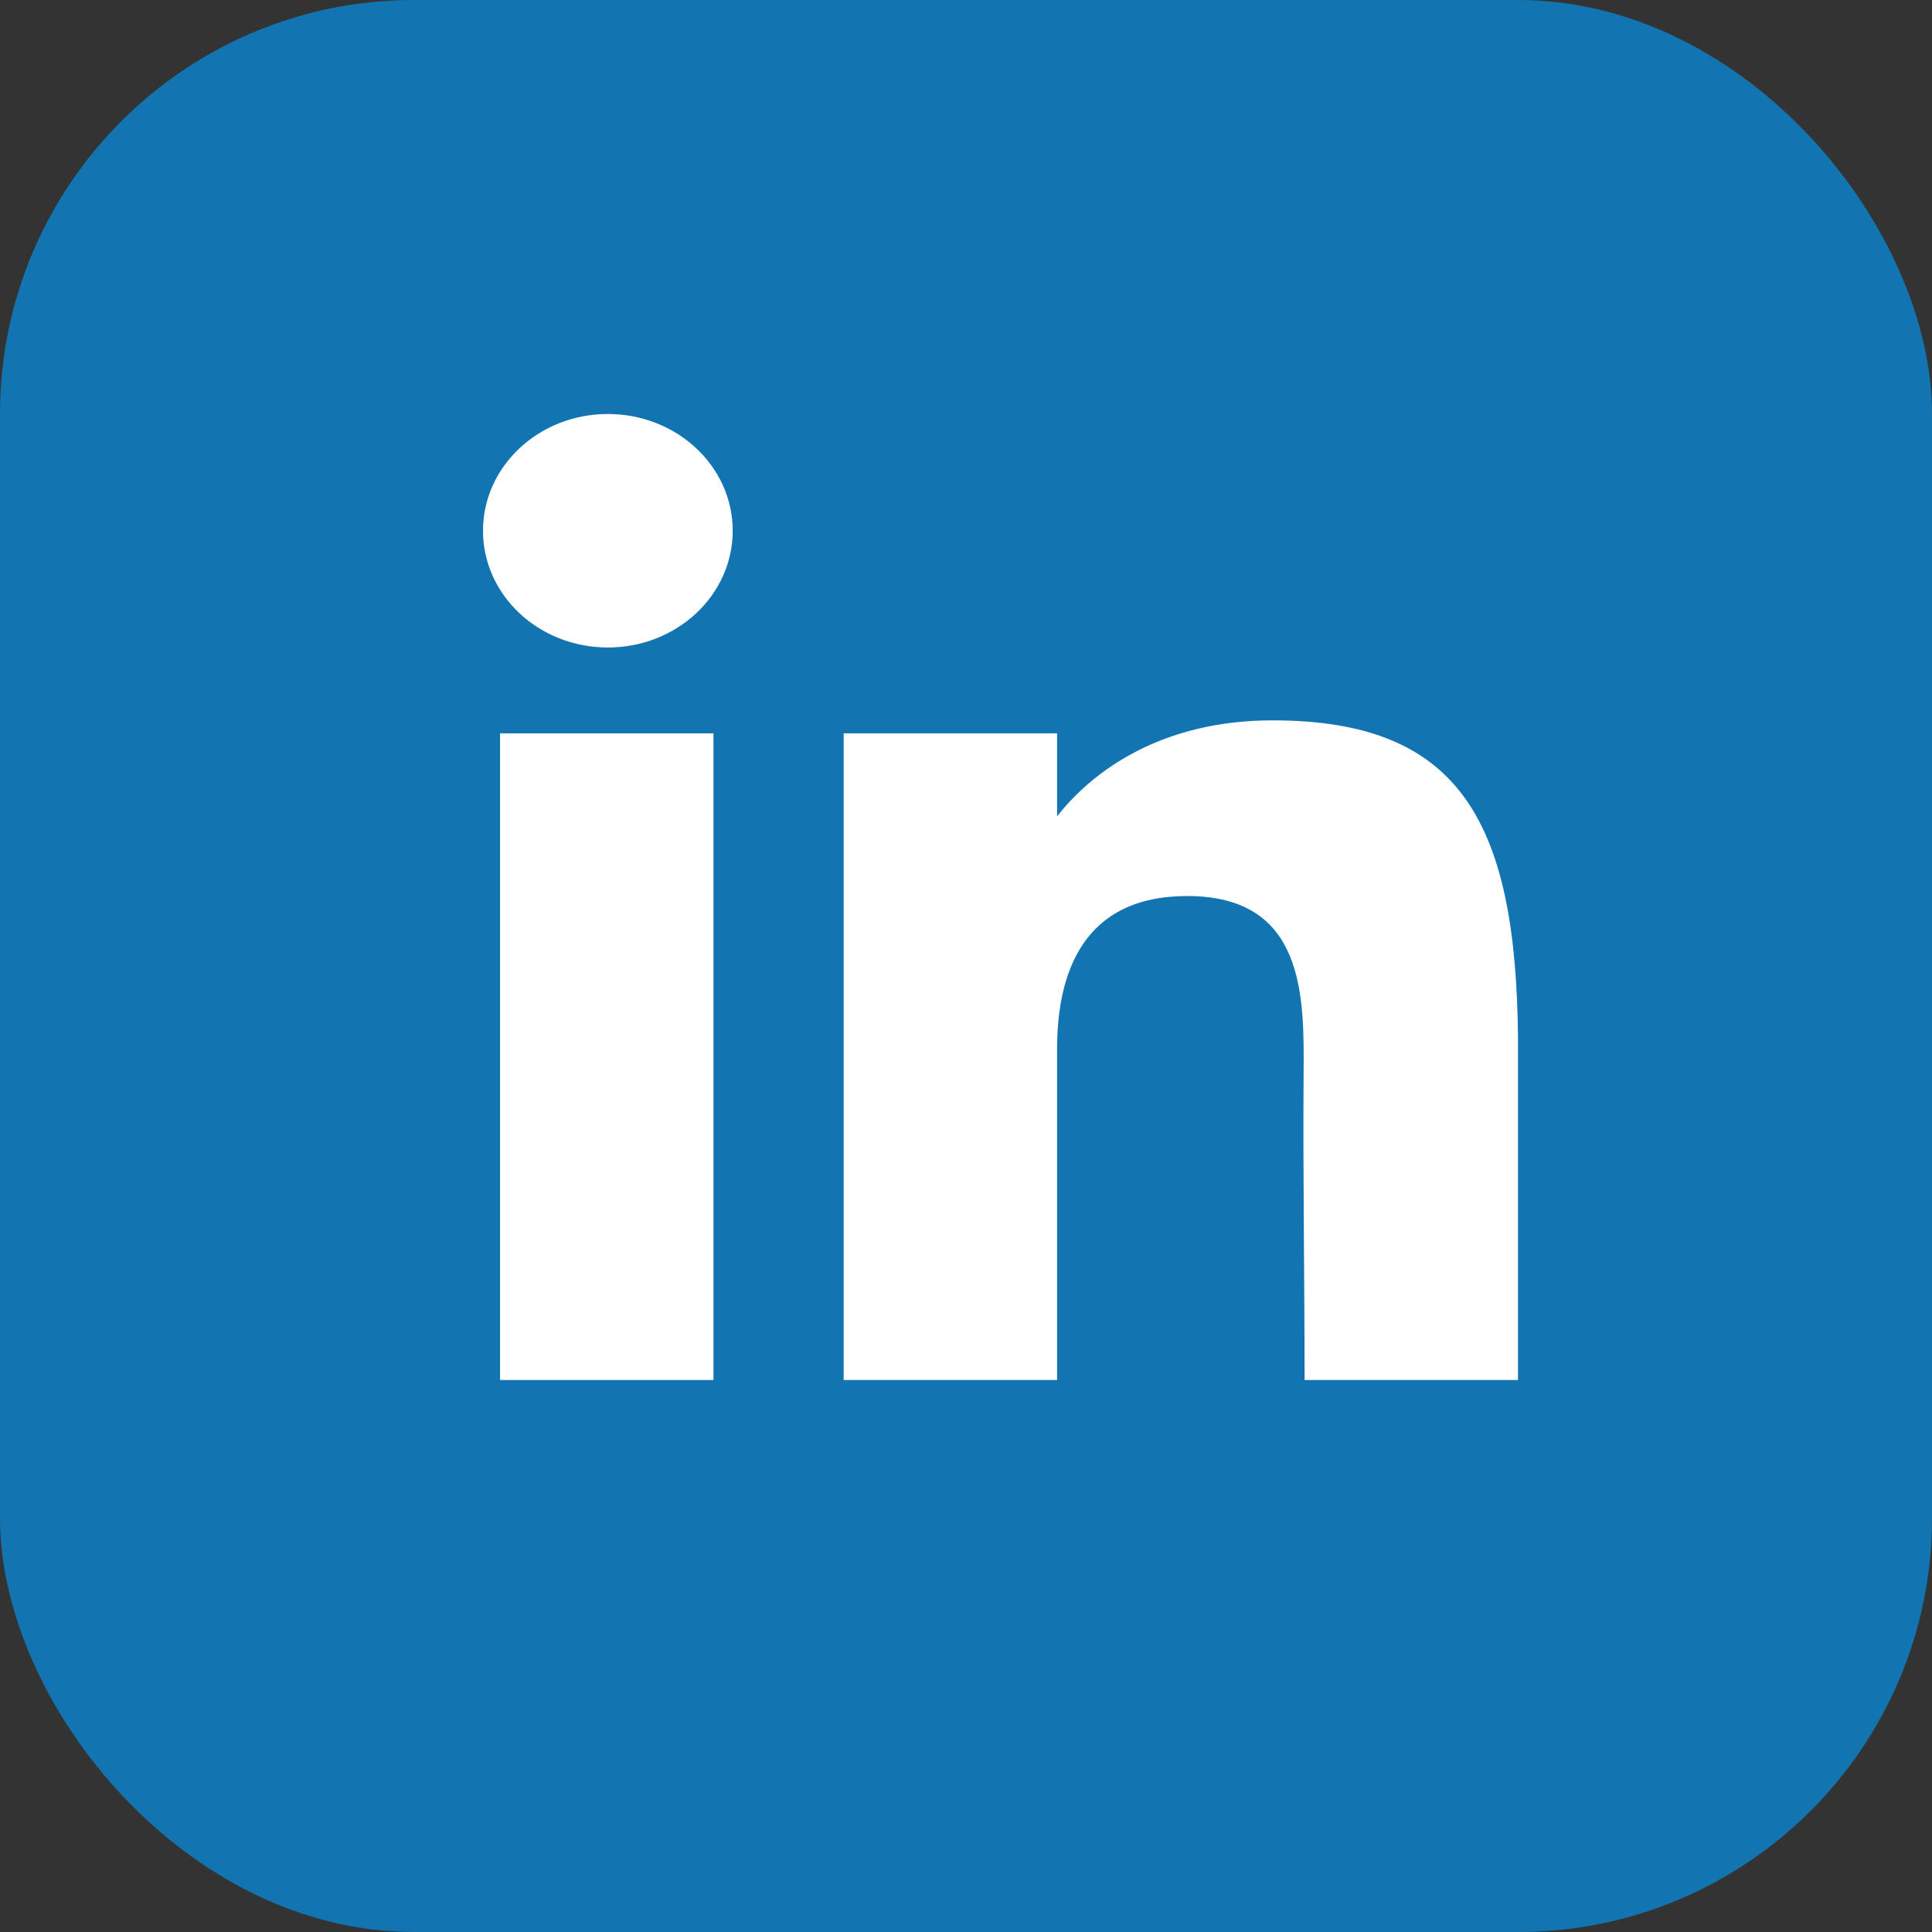 <svg width="28" height="28" viewBox="0 0 28 28" fill="none" xmlns="http://www.w3.org/2000/svg">
<rect x="0" y="0" width="28" height="28" fill="#333333" stroke="none"/>
<rect width="28" height="28" rx="6" fill="#1275B1"/>
<path d="M10.619 7.692C10.619 8.627 9.809 9.384 8.809 9.384C7.81 9.384 7 8.627 7 7.692C7 6.758 7.81 6 8.809 6C9.809 6 10.619 6.758 10.619 7.692Z" fill="white"/>
<path d="M7.247 10.628H10.34V20H7.247V10.628Z" fill="white"/>
<path d="M15.32 10.628H12.227V20H15.32C15.32 20 15.32 17.05 15.32 15.205C15.32 14.098 15.698 12.986 17.206 12.986C18.911 12.986 18.901 14.434 18.893 15.557C18.882 17.024 18.907 18.522 18.907 20H22V15.054C21.974 11.895 21.151 10.44 18.443 10.44C16.835 10.44 15.839 11.17 15.32 11.831V10.628Z" fill="white"/>
</svg>
